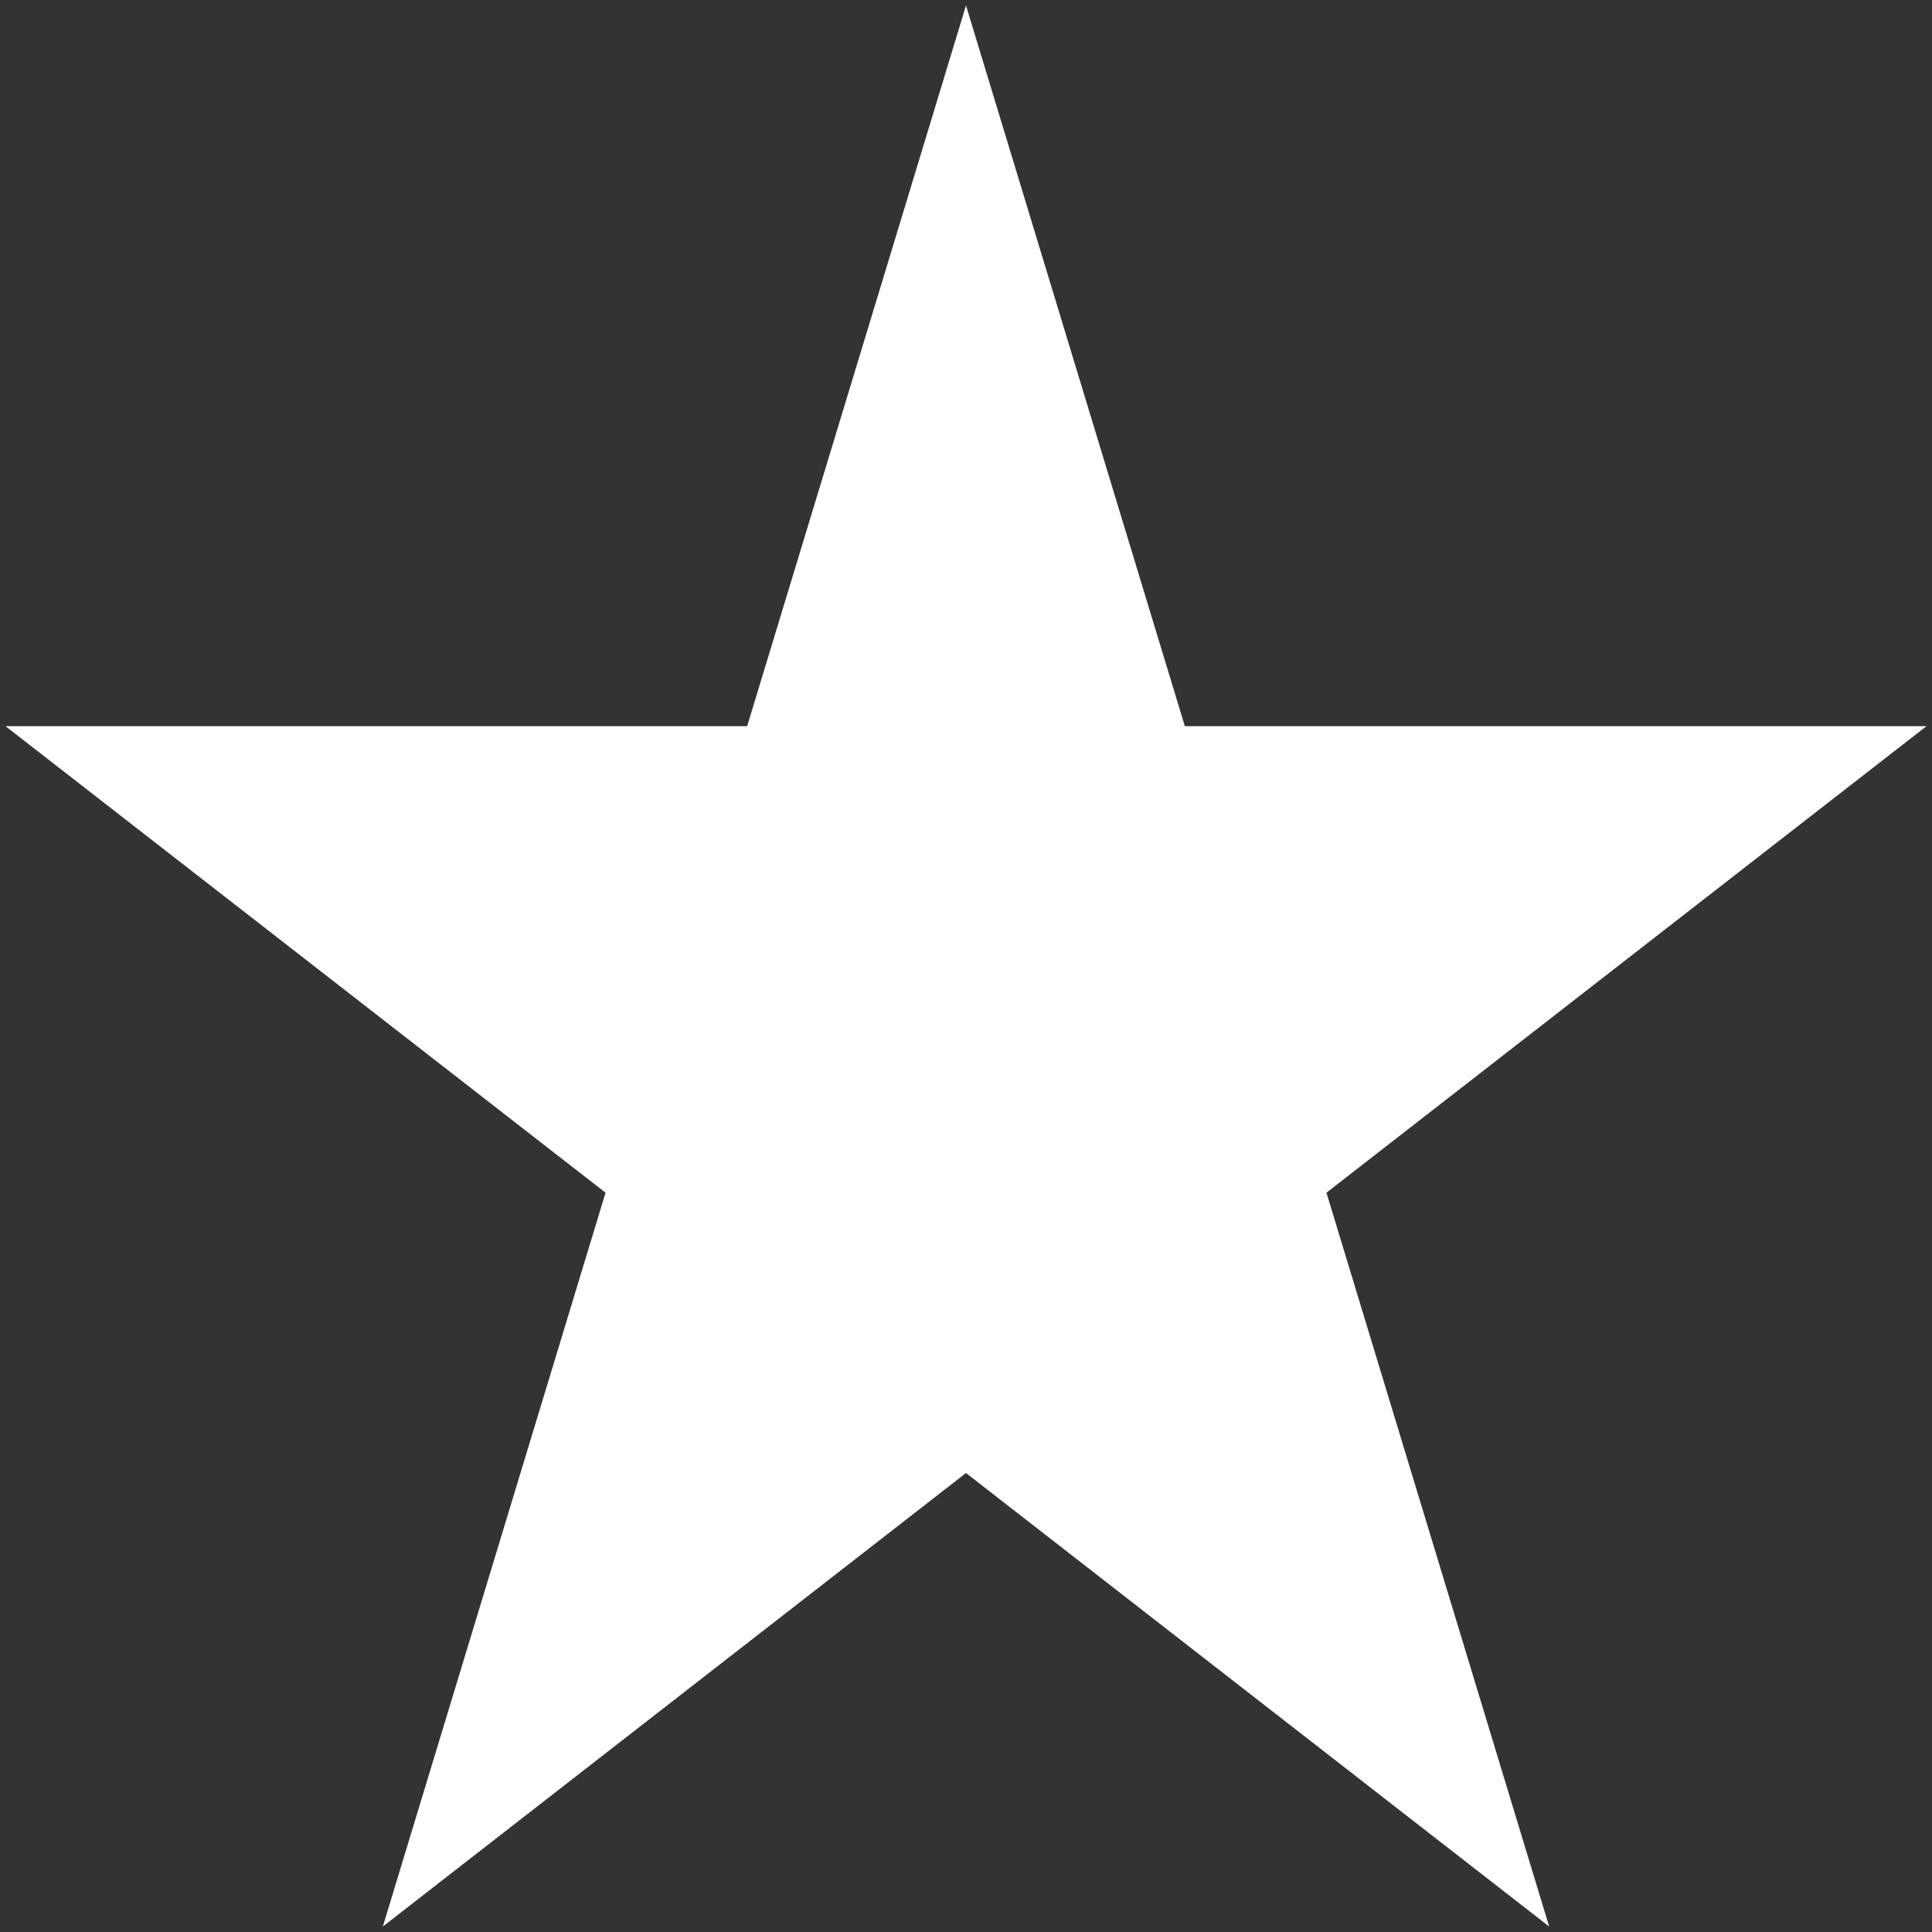 <svg width="44" height="44" viewBox="0 0 44 44" fill="none" xmlns="http://www.w3.org/2000/svg">
<rect x="0" y="0" width="44" height="44" fill="#333333" stroke="none"/>
<path fill-rule="evenodd" clip-rule="evenodd" d="M26.984 16.538L22 0.125L17.016 16.538H0.125L13.791 27.163L8.719 43.875L22 33.547L35.281 43.875L30.209 27.163L43.875 16.538H26.984Z" fill="white"/>
</svg>

